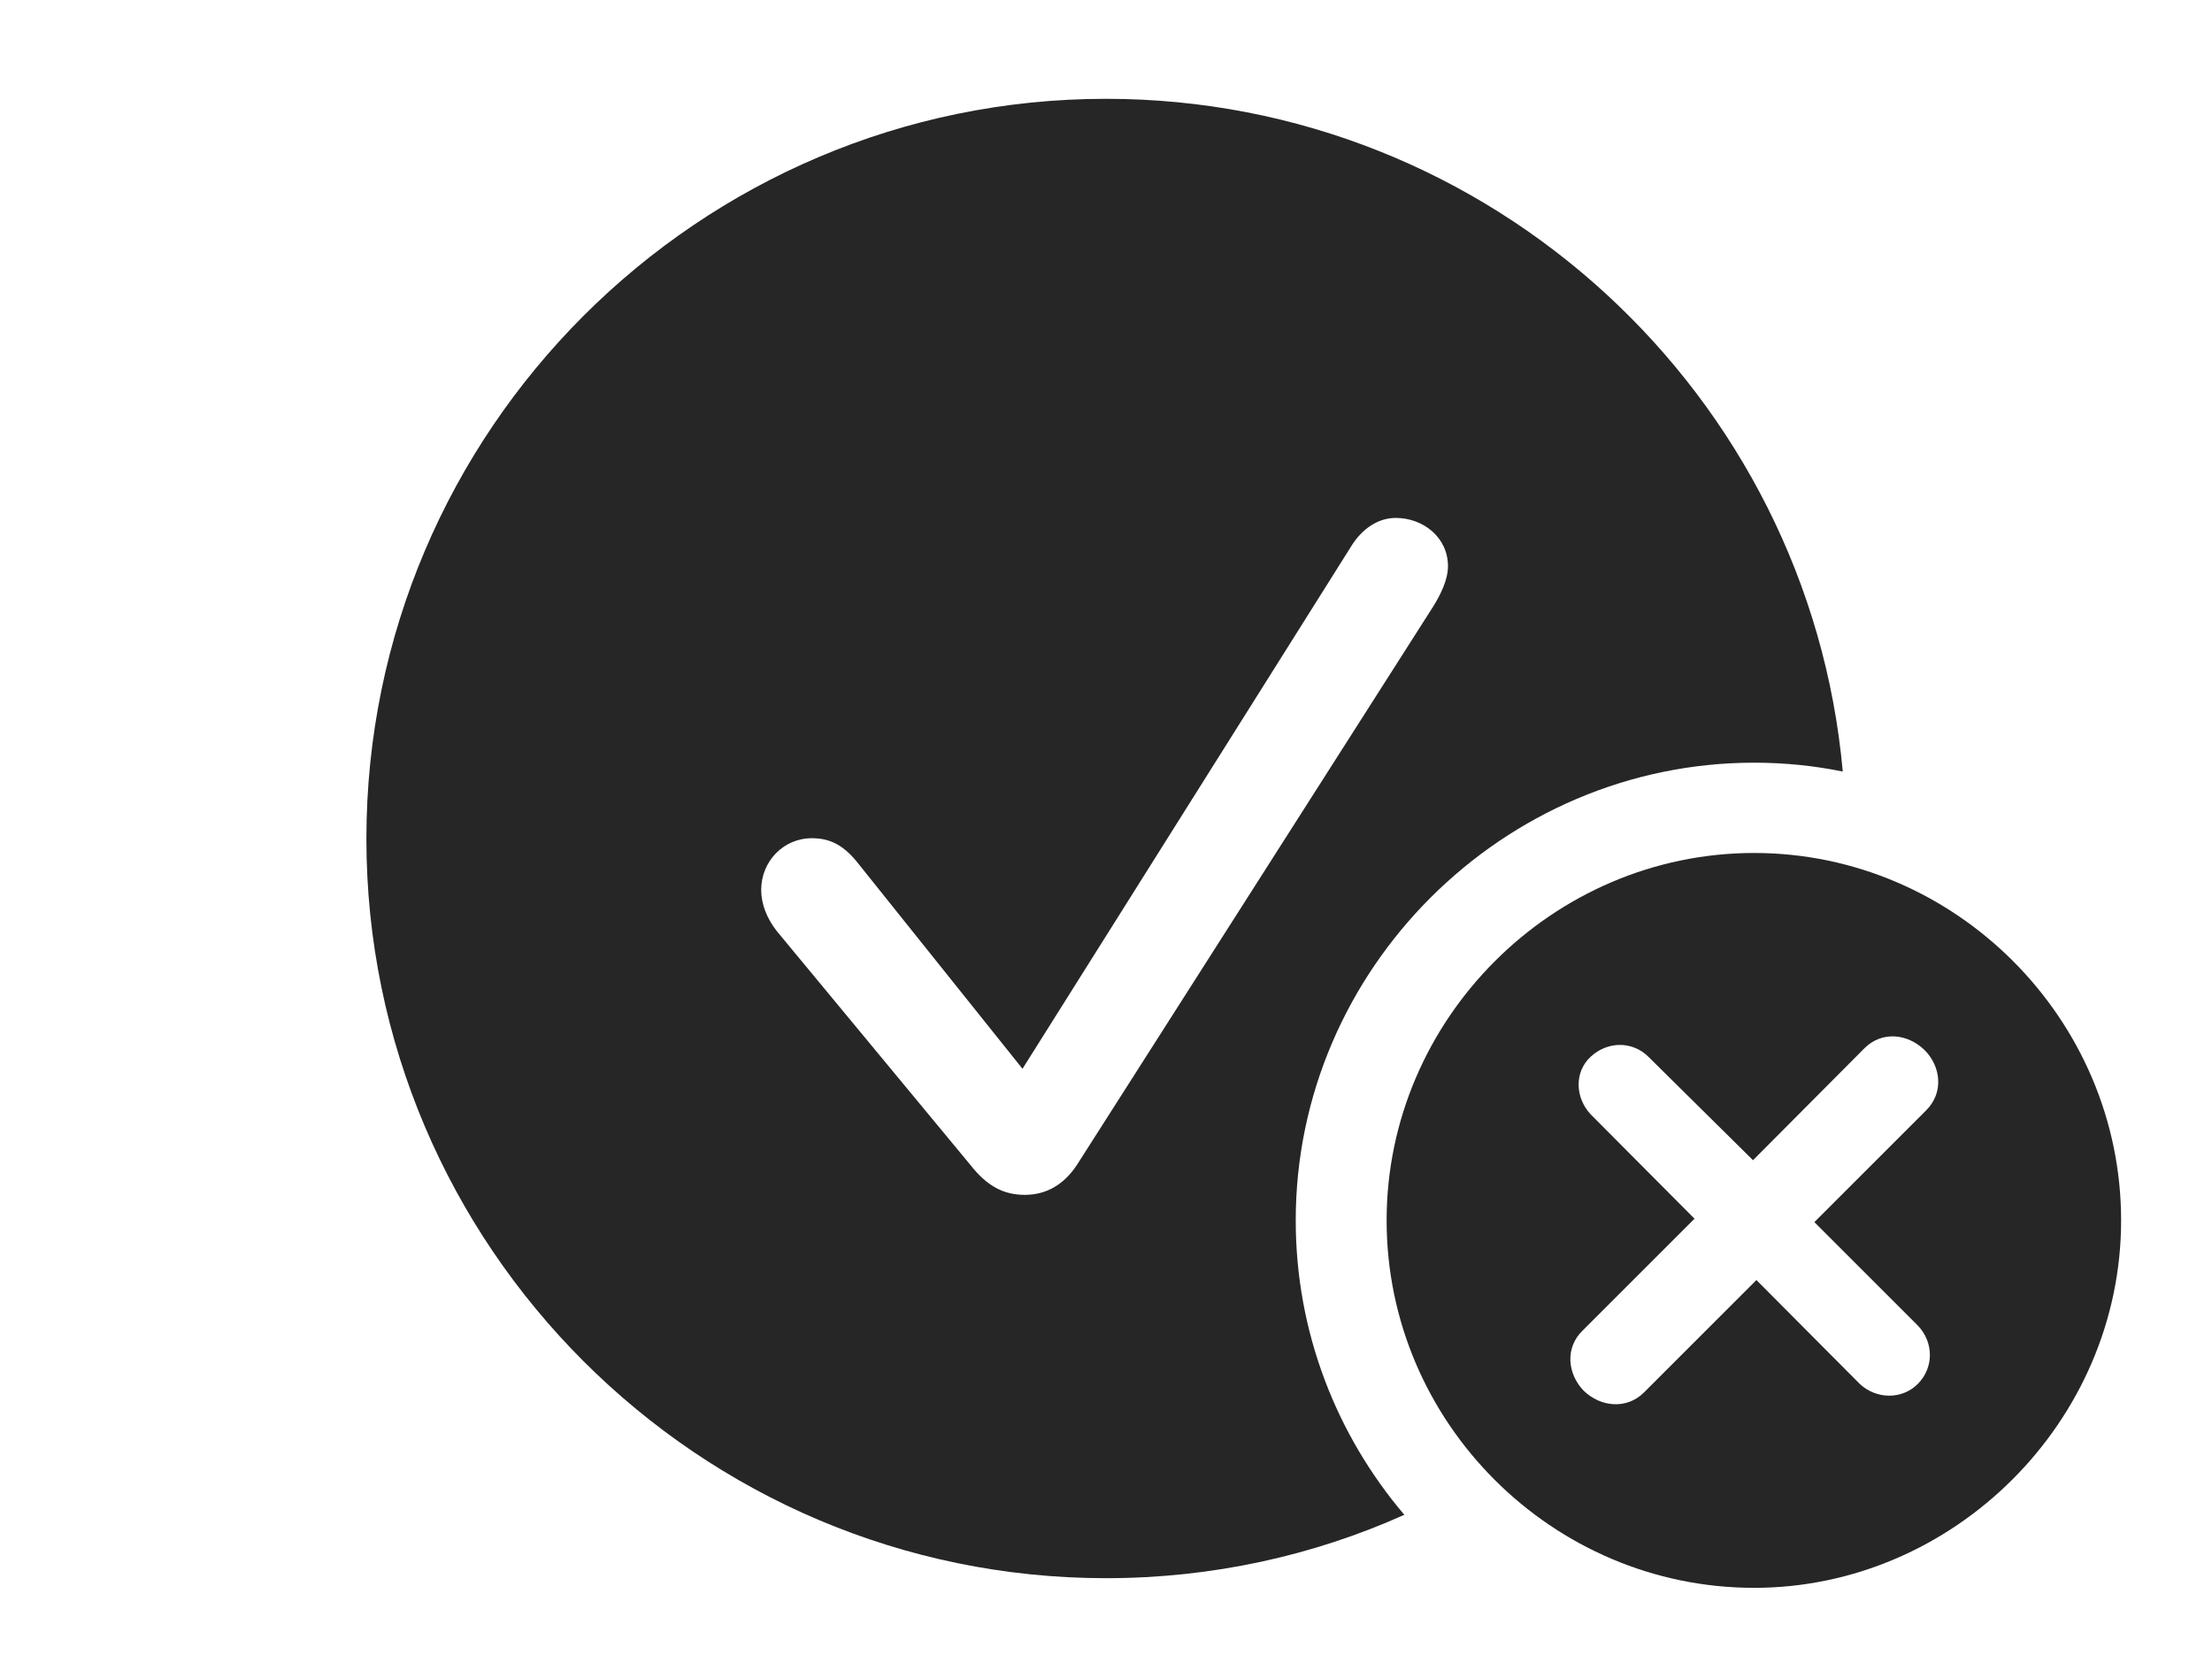<?xml version="1.0" encoding="UTF-8"?>
<!--Generator: Apple Native CoreSVG 326-->
<!DOCTYPE svg
PUBLIC "-//W3C//DTD SVG 1.1//EN"
       "http://www.w3.org/Graphics/SVG/1.1/DTD/svg11.dtd">
<svg version="1.1" xmlns="http://www.w3.org/2000/svg" xmlns:xlink="http://www.w3.org/1999/xlink" viewBox="0 0 973.5 738.75">
 <g>
  <rect height="738.75" opacity="0" width="973.5" x="0" y="0"/>
  <path d="M810.998 339.652C798.38 337.071 785.332 335.75 772 335.75C661.5 335.75 570.25 426.75 570.25 537.25C570.25 586.499 588.245 631.792 618.038 666.847C577.924 684.845 533.463 694.75 486.75 694.75C307.5 694.75 161.25 548.5 161.25 369.25C161.25 189.75 307.5 43.5 486.75 43.5C656.26 43.5 796.118 173.924 810.998 339.652ZM594.5 240.75L450 470.5L378 380.5C371.25 371.75 365 369 357.25 369C344.75 369 335 379.25 335 391.75C335 398 337.5 404.25 341.75 409.75L427 512.75C434.25 522 441.5 526 451 526C460.5 526 468.25 521.5 474 512.75L630.75 267C634 261.75 637.25 255.25 637.25 249.25C637.25 236.5 626.25 228 614.25 228C606.75 228 599.5 232.5 594.5 240.75Z" fill="black" fill-opacity="0.85"/>
  <path d="M933.5 537.25C933.5 625.75 859.75 699 772 699C683.25 699 610.25 626.25 610.25 537.25C610.25 448.75 683.25 375.5 772 375.5C860.5 375.5 933.5 448.5 933.5 537.25ZM820.5 461.5L771.5 510.75L725.5 465.25C718.5 458.25 707.5 458.25 700 465.25C692.75 472 693.25 483.25 700 490.5L745.75 536.5L696.5 585.75C688.75 593.25 689.75 604.75 697 612.25C704.5 619.5 716 620.5 723.5 613L773 563.5L818.5 609.25C825.75 616 837 616.25 844 609.25C851.25 602 851 590.75 844 583.5L798.5 538L847.75 488.75C855.5 481 854.25 469.5 847 462.25C839.5 455 828.25 453.75 820.5 461.5Z" fill="black" fill-opacity="0.85"/>
 </g>
</svg>
